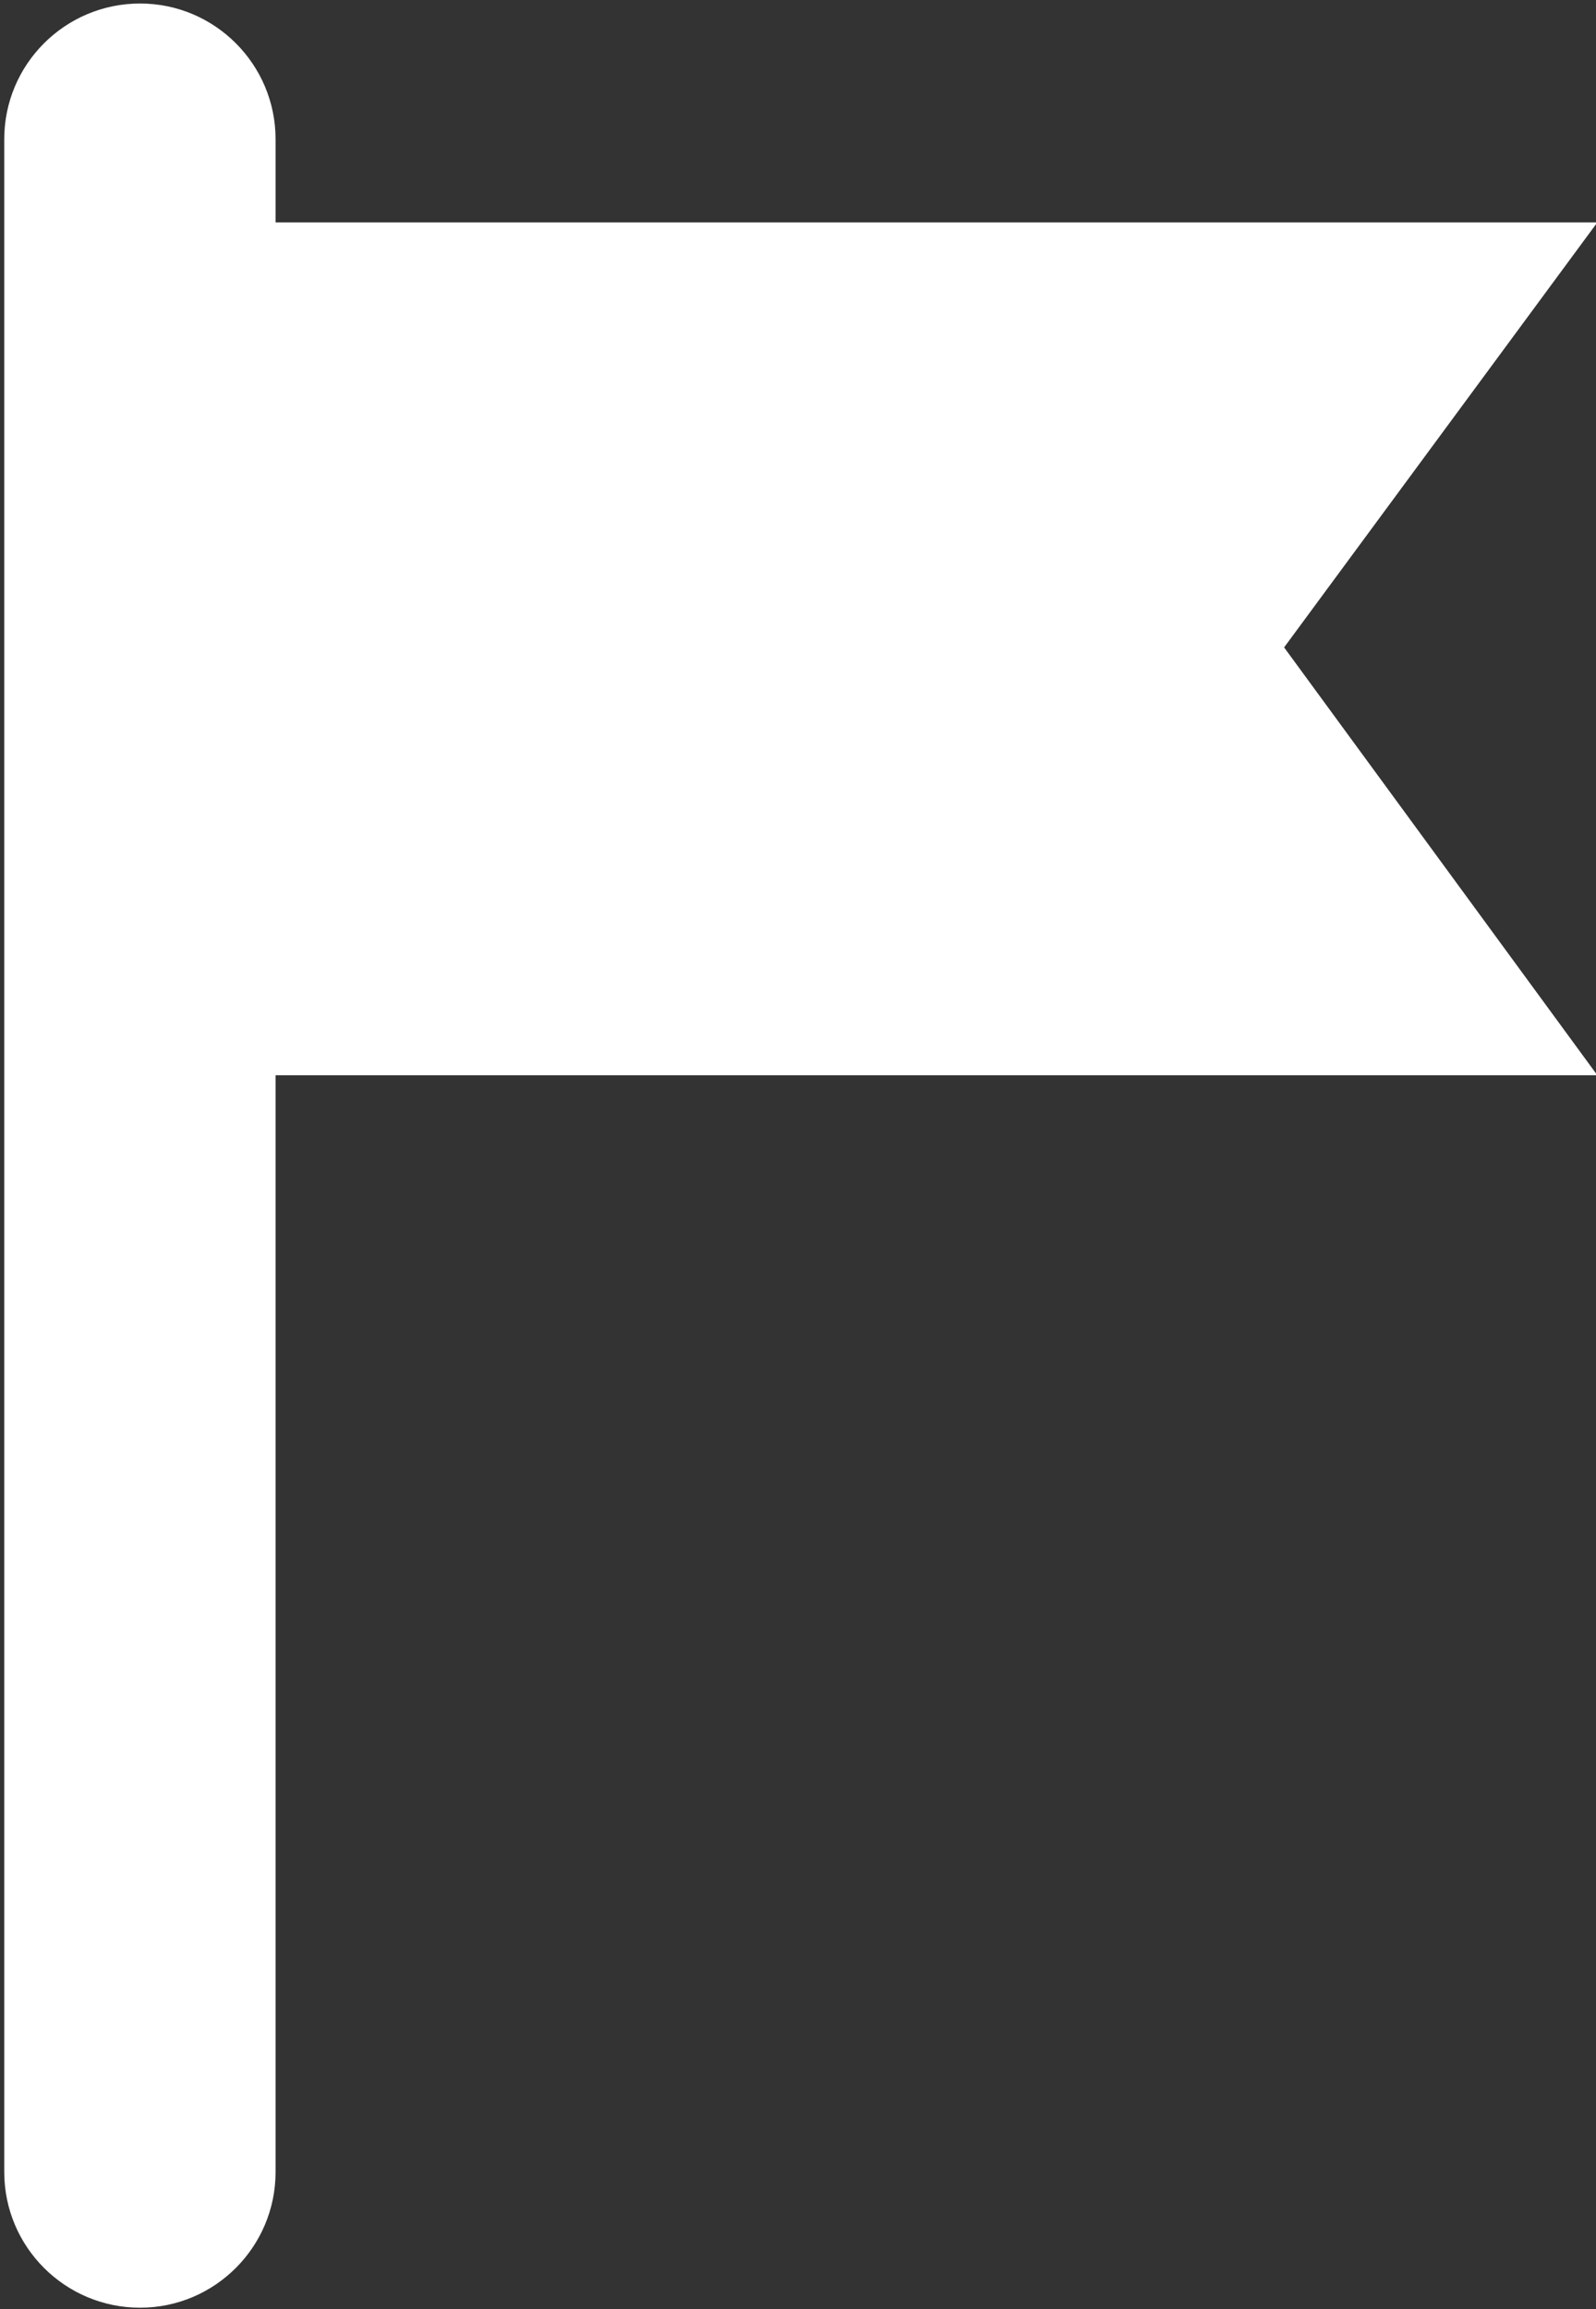 <?xml version="1.0" encoding="UTF-8" standalone="no"?>
<!DOCTYPE svg PUBLIC "-//W3C//DTD SVG 1.1//EN" "http://www.w3.org/Graphics/SVG/1.1/DTD/svg11.dtd">
<svg width="100%" height="100%" viewBox="0 0 383 554" version="1.1" xmlns="http://www.w3.org/2000/svg" xmlns:xlink="http://www.w3.org/1999/xlink" xml:space="preserve" style="fill-rule:evenodd;clip-rule:evenodd;stroke-linejoin:round;stroke-miterlimit:1.414;">
    <rect x="0" y="0" width="383" height="554" fill="#333333" stroke="none"/>
    <g transform="matrix(1,0,0,1,-108,-23)">
        <g id="Flag-Icon" transform="matrix(8.108,0,0,8.108,-14883.4,-6042.19)">
            <path d="M1857.12,779.866L1857.12,812.322C1857.12,814.537 1855.32,816.336 1853.11,816.336C1850.89,816.336 1849.09,814.537 1849.09,812.322L1849.09,752.168C1849.09,749.952 1850.89,748.154 1853.11,748.154C1855.32,748.154 1857.12,749.952 1857.12,752.168L1857.12,754.632L1896.24,754.632L1886.97,767.207L1896.24,779.866L1857.12,779.866Z" style="fill:white;"/>
        </g>
    </g>
</svg>
